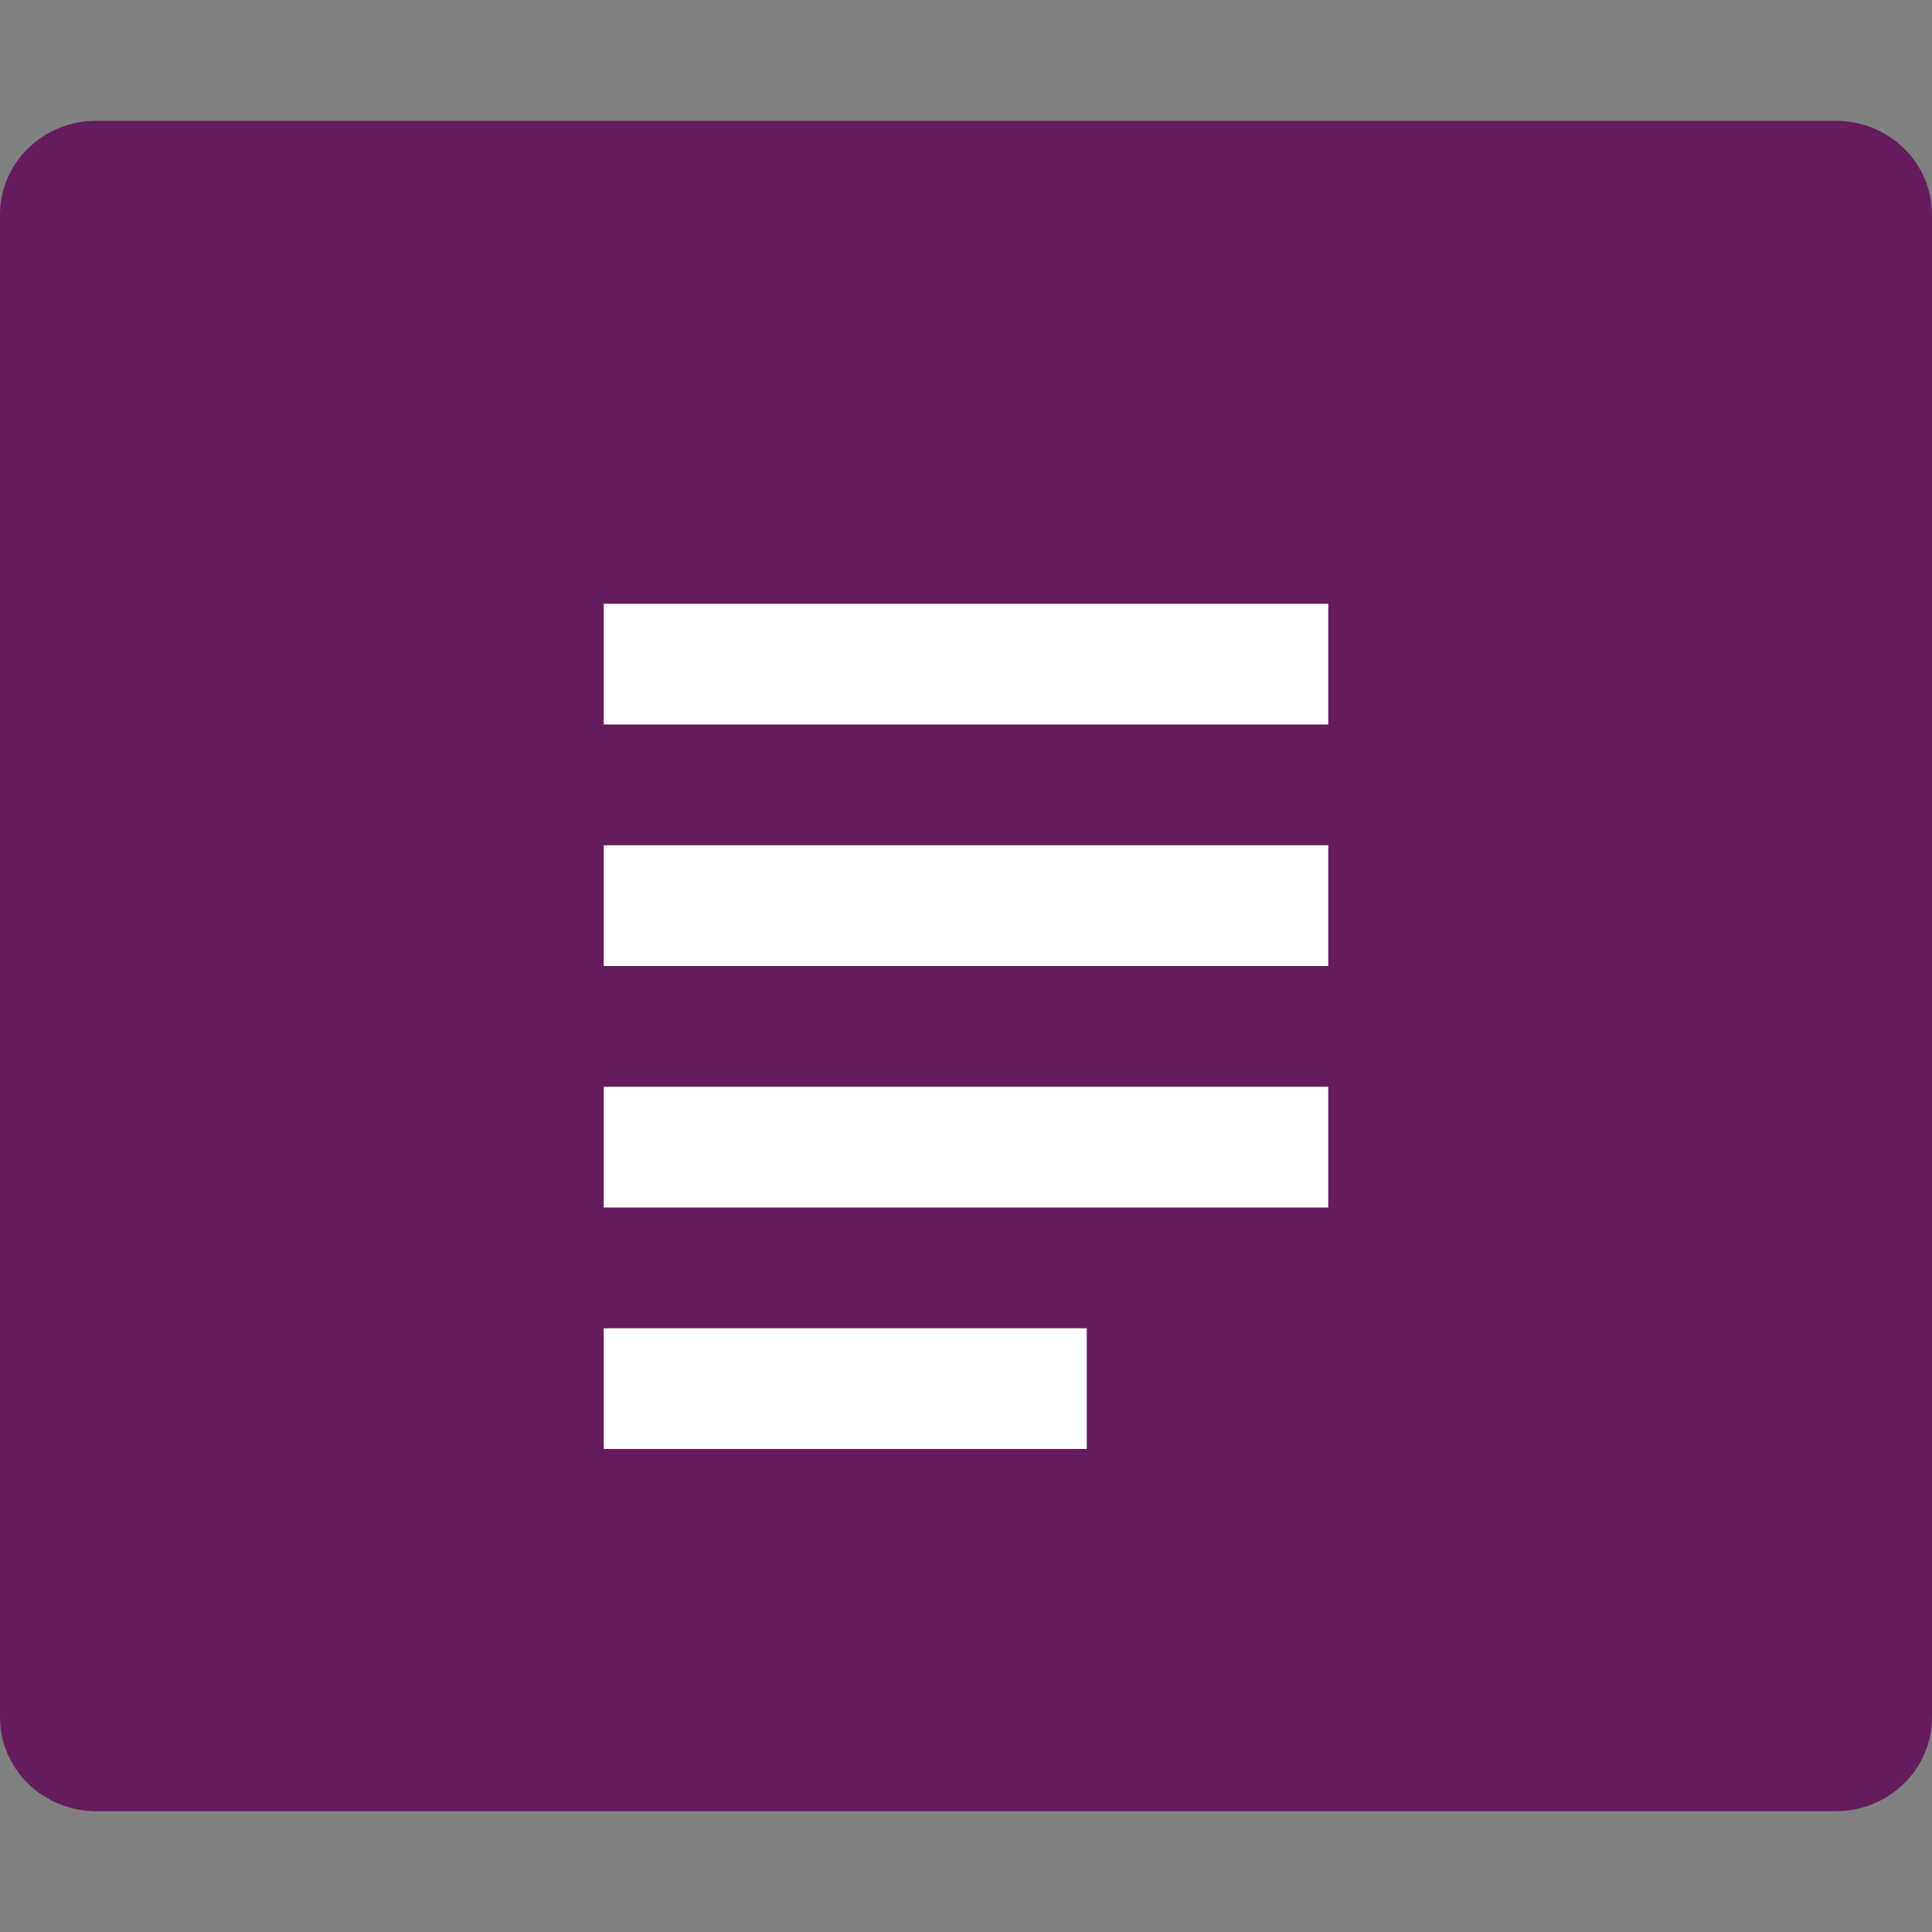 <svg xmlns="http://www.w3.org/2000/svg" width="16" height="16" version="1">
 <rect width="100%" height="100%" fill="#808080" stroke="none"/>
 <path style="fill:#651c5e" d="M 16,14.222 V 1.778 C 16,1.347 15.643,1 15.2,1 H 0.8 C 0.357,1 0,1.347 0,1.778 V 14.222 C 0,14.653 0.357,15 0.8,15 h 14.4 c 0.443,0 0.8,-0.347 0.8,-0.778 z"/>
 <path style="fill:#ffffff" d="M 5,8 V 7 h 6 v 1 z"/>
 <path style="fill:#ffffff" d="M 5,10 V 9 h 6 v 1 z"/>
 <path style="fill:#ffffff" d="m 5,12 v -1 h 4 v 1 z"/>
 <path style="fill:#ffffff" d="M 5,6 V 5 h 6 v 1 z"/>
</svg>

